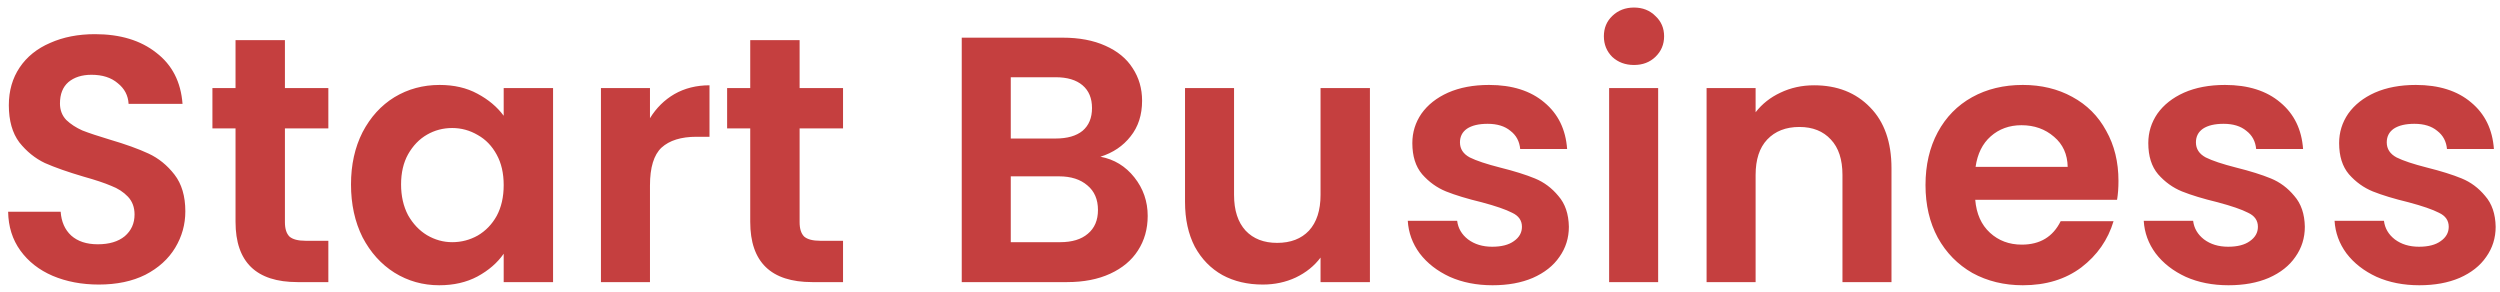 <svg width="257" height="30" viewBox="0 0 257 30" fill="none" xmlns="http://www.w3.org/2000/svg">
<path d="M10.16 29.252C8.408 29.252 6.824 28.952 5.408 28.352C4.016 27.752 2.912 26.888 2.096 25.76C1.28 24.632 0.86 23.3 0.836 21.764H6.236C6.308 22.796 6.668 23.612 7.316 24.212C7.988 24.812 8.9 25.112 10.052 25.112C11.228 25.112 12.152 24.836 12.824 24.284C13.496 23.708 13.832 22.964 13.832 22.052C13.832 21.308 13.604 20.696 13.148 20.216C12.692 19.736 12.116 19.364 11.42 19.1C10.748 18.812 9.812 18.5 8.612 18.164C6.98 17.684 5.648 17.216 4.616 16.76C3.608 16.28 2.732 15.572 1.988 14.636C1.268 13.676 0.908 12.404 0.908 10.82C0.908 9.332 1.28 8.036 2.024 6.932C2.768 5.828 3.812 4.988 5.156 4.412C6.5 3.812 8.036 3.512 9.764 3.512C12.356 3.512 14.456 4.148 16.064 5.42C17.696 6.668 18.596 8.42 18.764 10.676H13.22C13.172 9.812 12.8 9.104 12.104 8.552C11.432 7.976 10.532 7.688 9.404 7.688C8.42 7.688 7.628 7.94 7.028 8.444C6.452 8.948 6.164 9.68 6.164 10.64C6.164 11.312 6.38 11.876 6.812 12.332C7.268 12.764 7.82 13.124 8.468 13.412C9.14 13.676 10.076 13.988 11.276 14.348C12.908 14.828 14.24 15.308 15.272 15.788C16.304 16.268 17.192 16.988 17.936 17.948C18.68 18.908 19.052 20.168 19.052 21.728C19.052 23.072 18.704 24.32 18.008 25.472C17.312 26.624 16.292 27.548 14.948 28.244C13.604 28.916 12.008 29.252 10.16 29.252ZM29.29 13.196V22.844C29.29 23.516 29.445 24.008 29.758 24.32C30.093 24.608 30.645 24.752 31.413 24.752H33.754V29H30.585C26.337 29 24.213 26.936 24.213 22.808V13.196H21.837V9.056H24.213V4.124H29.29V9.056H33.754V13.196H29.29ZM36.083 18.956C36.083 16.94 36.478 15.152 37.27 13.592C38.087 12.032 39.178 10.832 40.547 9.992C41.938 9.152 43.486 8.732 45.191 8.732C46.678 8.732 47.974 9.032 49.078 9.632C50.206 10.232 51.106 10.988 51.779 11.9V9.056H56.855V29H51.779V26.084C51.13 27.02 50.23 27.8 49.078 28.424C47.95 29.024 46.642 29.324 45.154 29.324C43.474 29.324 41.938 28.892 40.547 28.028C39.178 27.164 38.087 25.952 37.27 24.392C36.478 22.808 36.083 20.996 36.083 18.956ZM51.779 19.028C51.779 17.804 51.538 16.76 51.059 15.896C50.578 15.008 49.931 14.336 49.114 13.88C48.298 13.4 47.422 13.16 46.486 13.16C45.55 13.16 44.687 13.388 43.895 13.844C43.102 14.3 42.455 14.972 41.95 15.86C41.471 16.724 41.23 17.756 41.23 18.956C41.23 20.156 41.471 21.212 41.95 22.124C42.455 23.012 43.102 23.696 43.895 24.176C44.711 24.656 45.575 24.896 46.486 24.896C47.422 24.896 48.298 24.668 49.114 24.212C49.931 23.732 50.578 23.06 51.059 22.196C51.538 21.308 51.779 20.252 51.779 19.028ZM66.817 12.152C67.465 11.096 68.305 10.268 69.337 9.668C70.393 9.068 71.593 8.768 72.937 8.768V14.06H71.605C70.021 14.06 68.821 14.432 68.005 15.176C67.213 15.92 66.817 17.216 66.817 19.064V29H61.777V9.056H66.817V12.152ZM82.2 13.196V22.844C82.2 23.516 82.356 24.008 82.668 24.32C83.004 24.608 83.556 24.752 84.324 24.752H86.664V29H83.496C79.248 29 77.124 26.936 77.124 22.808V13.196H74.748V9.056H77.124V4.124H82.2V9.056H86.664V13.196H82.2ZM113.123 16.112C114.539 16.376 115.703 17.084 116.615 18.236C117.527 19.388 117.983 20.708 117.983 22.196C117.983 23.54 117.647 24.728 116.975 25.76C116.327 26.768 115.379 27.56 114.131 28.136C112.883 28.712 111.407 29 109.703 29H98.867V3.872H109.235C110.939 3.872 112.403 4.148 113.627 4.7C114.875 5.252 115.811 6.02 116.435 7.004C117.083 7.988 117.407 9.104 117.407 10.352C117.407 11.816 117.011 13.04 116.219 14.024C115.451 15.008 114.419 15.704 113.123 16.112ZM103.907 14.24H108.515C109.715 14.24 110.639 13.976 111.287 13.448C111.935 12.896 112.259 12.116 112.259 11.108C112.259 10.1 111.935 9.32 111.287 8.768C110.639 8.216 109.715 7.94 108.515 7.94H103.907V14.24ZM108.983 24.896C110.207 24.896 111.155 24.608 111.827 24.032C112.523 23.456 112.871 22.64 112.871 21.584C112.871 20.504 112.511 19.664 111.791 19.064C111.071 18.44 110.099 18.128 108.875 18.128H103.907V24.896H108.983ZM140.828 9.056V29H135.752V26.48C135.104 27.344 134.252 28.028 133.196 28.532C132.164 29.012 131.036 29.252 129.812 29.252C128.252 29.252 126.872 28.928 125.672 28.28C124.472 27.608 123.524 26.636 122.828 25.364C122.156 24.068 121.82 22.532 121.82 20.756V9.056H126.86V20.036C126.86 21.62 127.256 22.844 128.048 23.708C128.84 24.548 129.92 24.968 131.288 24.968C132.68 24.968 133.772 24.548 134.564 23.708C135.356 22.844 135.752 21.62 135.752 20.036V9.056H140.828ZM153.432 29.324C151.8 29.324 150.336 29.036 149.04 28.46C147.744 27.86 146.712 27.056 145.944 26.048C145.2 25.04 144.792 23.924 144.72 22.7H149.796C149.892 23.468 150.264 24.104 150.912 24.608C151.584 25.112 152.412 25.364 153.396 25.364C154.356 25.364 155.1 25.172 155.628 24.788C156.18 24.404 156.456 23.912 156.456 23.312C156.456 22.664 156.12 22.184 155.448 21.872C154.8 21.536 153.756 21.176 152.316 20.792C150.828 20.432 149.604 20.06 148.644 19.676C147.708 19.292 146.892 18.704 146.196 17.912C145.524 17.12 145.188 16.052 145.188 14.708C145.188 13.604 145.5 12.596 146.124 11.684C146.772 10.772 147.684 10.052 148.86 9.524C150.06 8.996 151.464 8.732 153.072 8.732C155.448 8.732 157.344 9.332 158.76 10.532C160.176 11.708 160.956 13.304 161.1 15.32H156.276C156.204 14.528 155.868 13.904 155.268 13.448C154.692 12.968 153.912 12.728 152.928 12.728C152.016 12.728 151.308 12.896 150.804 13.232C150.324 13.568 150.084 14.036 150.084 14.636C150.084 15.308 150.42 15.824 151.092 16.184C151.764 16.52 152.808 16.868 154.224 17.228C155.664 17.588 156.852 17.96 157.788 18.344C158.724 18.728 159.528 19.328 160.2 20.144C160.896 20.936 161.256 21.992 161.28 23.312C161.28 24.464 160.956 25.496 160.308 26.408C159.684 27.32 158.772 28.04 157.572 28.568C156.396 29.072 155.016 29.324 153.432 29.324ZM167.974 6.68C167.086 6.68 166.342 6.404 165.742 5.852C165.166 5.276 164.878 4.568 164.878 3.728C164.878 2.888 165.166 2.192 165.742 1.64C166.342 1.064 167.086 0.776 167.974 0.776C168.862 0.776 169.594 1.064 170.17 1.64C170.77 2.192 171.07 2.888 171.07 3.728C171.07 4.568 170.77 5.276 170.17 5.852C169.594 6.404 168.862 6.68 167.974 6.68ZM170.458 9.056V29H165.418V9.056H170.458ZM186.489 8.768C188.865 8.768 190.785 9.524 192.249 11.036C193.713 12.524 194.445 14.612 194.445 17.3V29H189.405V17.984C189.405 16.4 189.009 15.188 188.217 14.348C187.425 13.484 186.345 13.052 184.977 13.052C183.585 13.052 182.481 13.484 181.665 14.348C180.873 15.188 180.477 16.4 180.477 17.984V29H175.437V9.056H180.477V11.54C181.149 10.676 182.001 10.004 183.033 9.524C184.089 9.02 185.241 8.768 186.489 8.768ZM217.778 18.596C217.778 19.316 217.73 19.964 217.634 20.54H203.054C203.174 21.98 203.678 23.108 204.566 23.924C205.454 24.74 206.546 25.148 207.842 25.148C209.714 25.148 211.046 24.344 211.838 22.736H217.274C216.698 24.656 215.594 26.24 213.962 27.488C212.33 28.712 210.326 29.324 207.95 29.324C206.03 29.324 204.302 28.904 202.766 28.064C201.254 27.2 200.066 25.988 199.202 24.428C198.362 22.868 197.942 21.068 197.942 19.028C197.942 16.964 198.362 15.152 199.202 13.592C200.042 12.032 201.218 10.832 202.73 9.992C204.242 9.152 205.982 8.732 207.95 8.732C209.846 8.732 211.538 9.14 213.026 9.956C214.538 10.772 215.702 11.936 216.518 13.448C217.358 14.936 217.778 16.652 217.778 18.596ZM212.558 17.156C212.534 15.86 212.066 14.828 211.154 14.06C210.242 13.268 209.126 12.872 207.806 12.872C206.558 12.872 205.502 13.256 204.638 14.024C203.798 14.768 203.282 15.812 203.09 17.156H212.558ZM229.089 29.324C227.457 29.324 225.993 29.036 224.697 28.46C223.401 27.86 222.369 27.056 221.601 26.048C220.857 25.04 220.449 23.924 220.377 22.7H225.453C225.549 23.468 225.921 24.104 226.569 24.608C227.241 25.112 228.069 25.364 229.053 25.364C230.013 25.364 230.757 25.172 231.285 24.788C231.837 24.404 232.113 23.912 232.113 23.312C232.113 22.664 231.777 22.184 231.105 21.872C230.457 21.536 229.413 21.176 227.973 20.792C226.485 20.432 225.261 20.06 224.301 19.676C223.365 19.292 222.549 18.704 221.853 17.912C221.181 17.12 220.845 16.052 220.845 14.708C220.845 13.604 221.157 12.596 221.781 11.684C222.429 10.772 223.341 10.052 224.517 9.524C225.717 8.996 227.121 8.732 228.729 8.732C231.105 8.732 233.001 9.332 234.417 10.532C235.833 11.708 236.613 13.304 236.757 15.32H231.933C231.861 14.528 231.525 13.904 230.925 13.448C230.349 12.968 229.569 12.728 228.585 12.728C227.673 12.728 226.965 12.896 226.461 13.232C225.981 13.568 225.741 14.036 225.741 14.636C225.741 15.308 226.077 15.824 226.749 16.184C227.421 16.52 228.465 16.868 229.881 17.228C231.321 17.588 232.509 17.96 233.445 18.344C234.381 18.728 235.185 19.328 235.857 20.144C236.553 20.936 236.913 21.992 236.937 23.312C236.937 24.464 236.613 25.496 235.965 26.408C235.341 27.32 234.429 28.04 233.229 28.568C232.053 29.072 230.673 29.324 229.089 29.324ZM248.706 29.324C247.074 29.324 245.61 29.036 244.314 28.46C243.018 27.86 241.986 27.056 241.218 26.048C240.474 25.04 240.066 23.924 239.994 22.7H245.07C245.166 23.468 245.538 24.104 246.186 24.608C246.858 25.112 247.686 25.364 248.67 25.364C249.63 25.364 250.374 25.172 250.902 24.788C251.454 24.404 251.73 23.912 251.73 23.312C251.73 22.664 251.394 22.184 250.722 21.872C250.074 21.536 249.03 21.176 247.59 20.792C246.102 20.432 244.878 20.06 243.918 19.676C242.982 19.292 242.166 18.704 241.47 17.912C240.798 17.12 240.462 16.052 240.462 14.708C240.462 13.604 240.774 12.596 241.398 11.684C242.046 10.772 242.958 10.052 244.134 9.524C245.334 8.996 246.738 8.732 248.346 8.732C250.722 8.732 252.618 9.332 254.034 10.532C255.45 11.708 256.23 13.304 256.374 15.32H251.55C251.478 14.528 251.142 13.904 250.542 13.448C249.966 12.968 249.186 12.728 248.202 12.728C247.29 12.728 246.582 12.896 246.078 13.232C245.598 13.568 245.358 14.036 245.358 14.636C245.358 15.308 245.694 15.824 246.366 16.184C247.038 16.52 248.082 16.868 249.498 17.228C250.938 17.588 252.126 17.96 253.062 18.344C253.998 18.728 254.802 19.328 255.474 20.144C256.17 20.936 256.53 21.992 256.554 23.312C256.554 24.464 256.23 25.496 255.582 26.408C254.958 27.32 254.046 28.04 252.846 28.568C251.67 29.072 250.29 29.324 248.706 29.324Z" fill="#C53F3F"/>
</svg>
